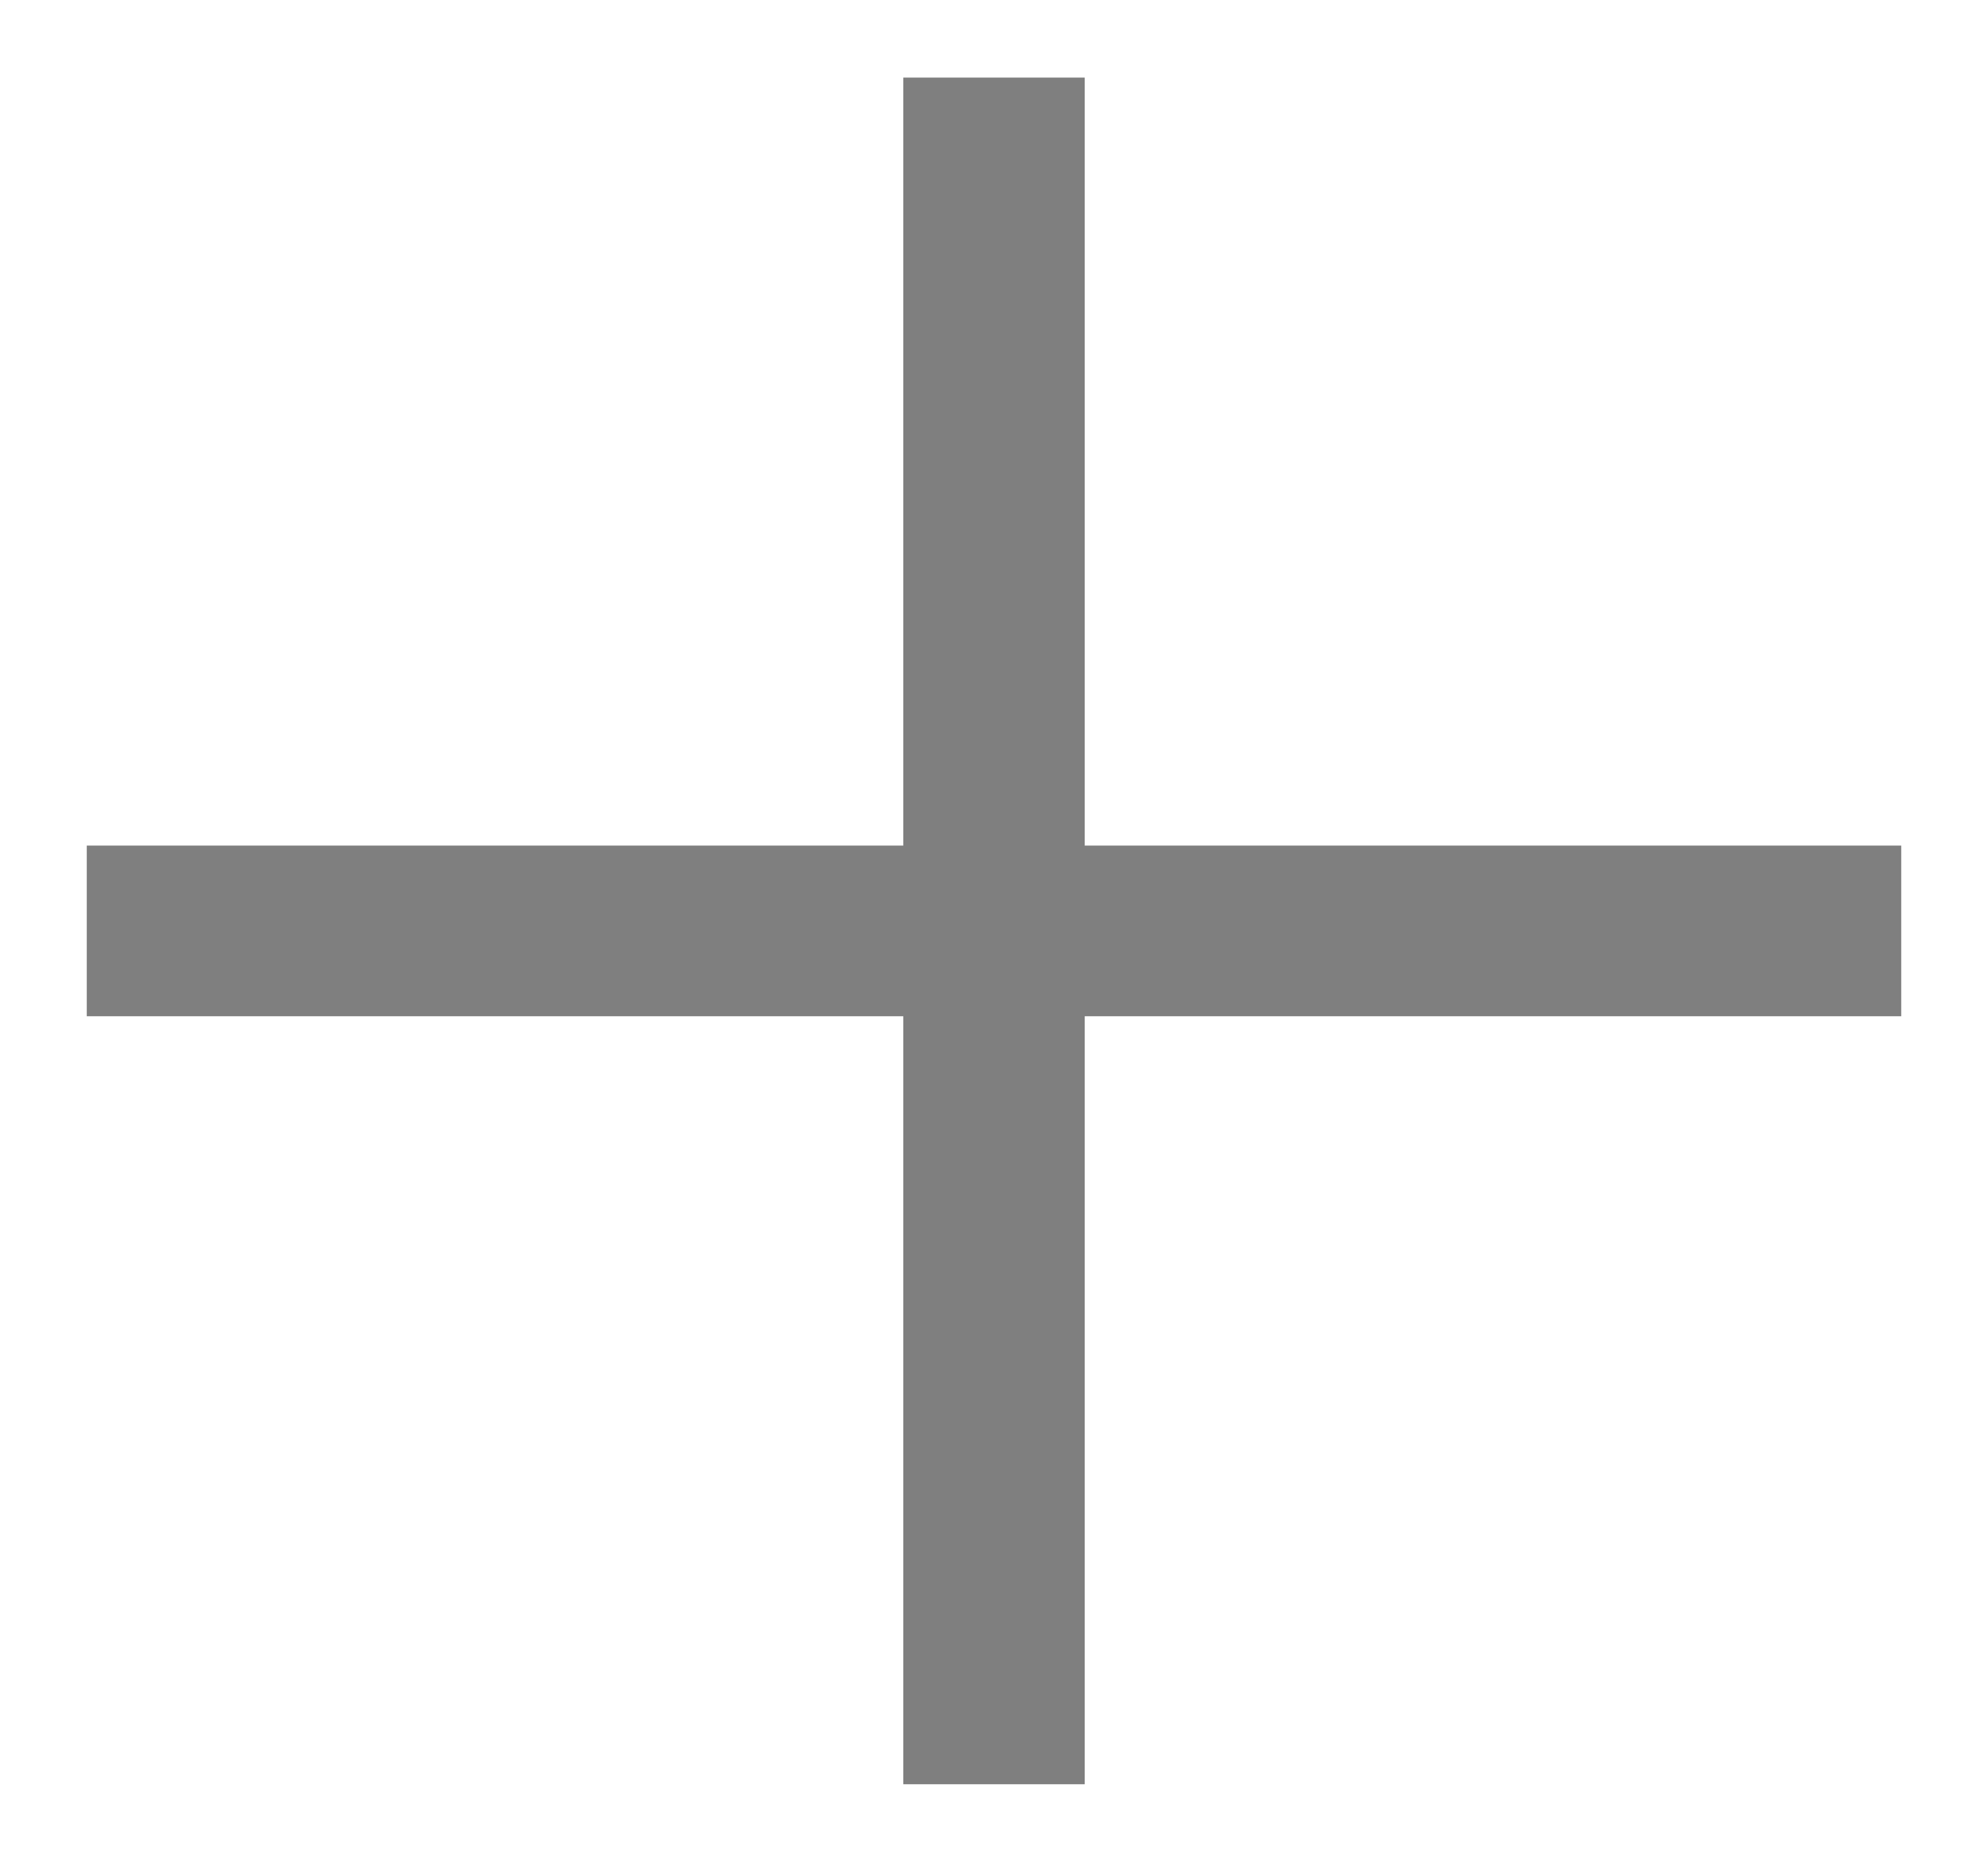 <svg width="79" height="74" viewBox="0 0 79 74" fill="none" xmlns="http://www.w3.org/2000/svg">
<path fill-rule="evenodd" clip-rule="evenodd" d="M35.895 3.083V33.608H3.448V40.392H35.895V70.917H43.105V40.392H75.552V33.608H43.105V3.083H35.895Z" fill="black" fill-opacity="0.5"/>
</svg>
